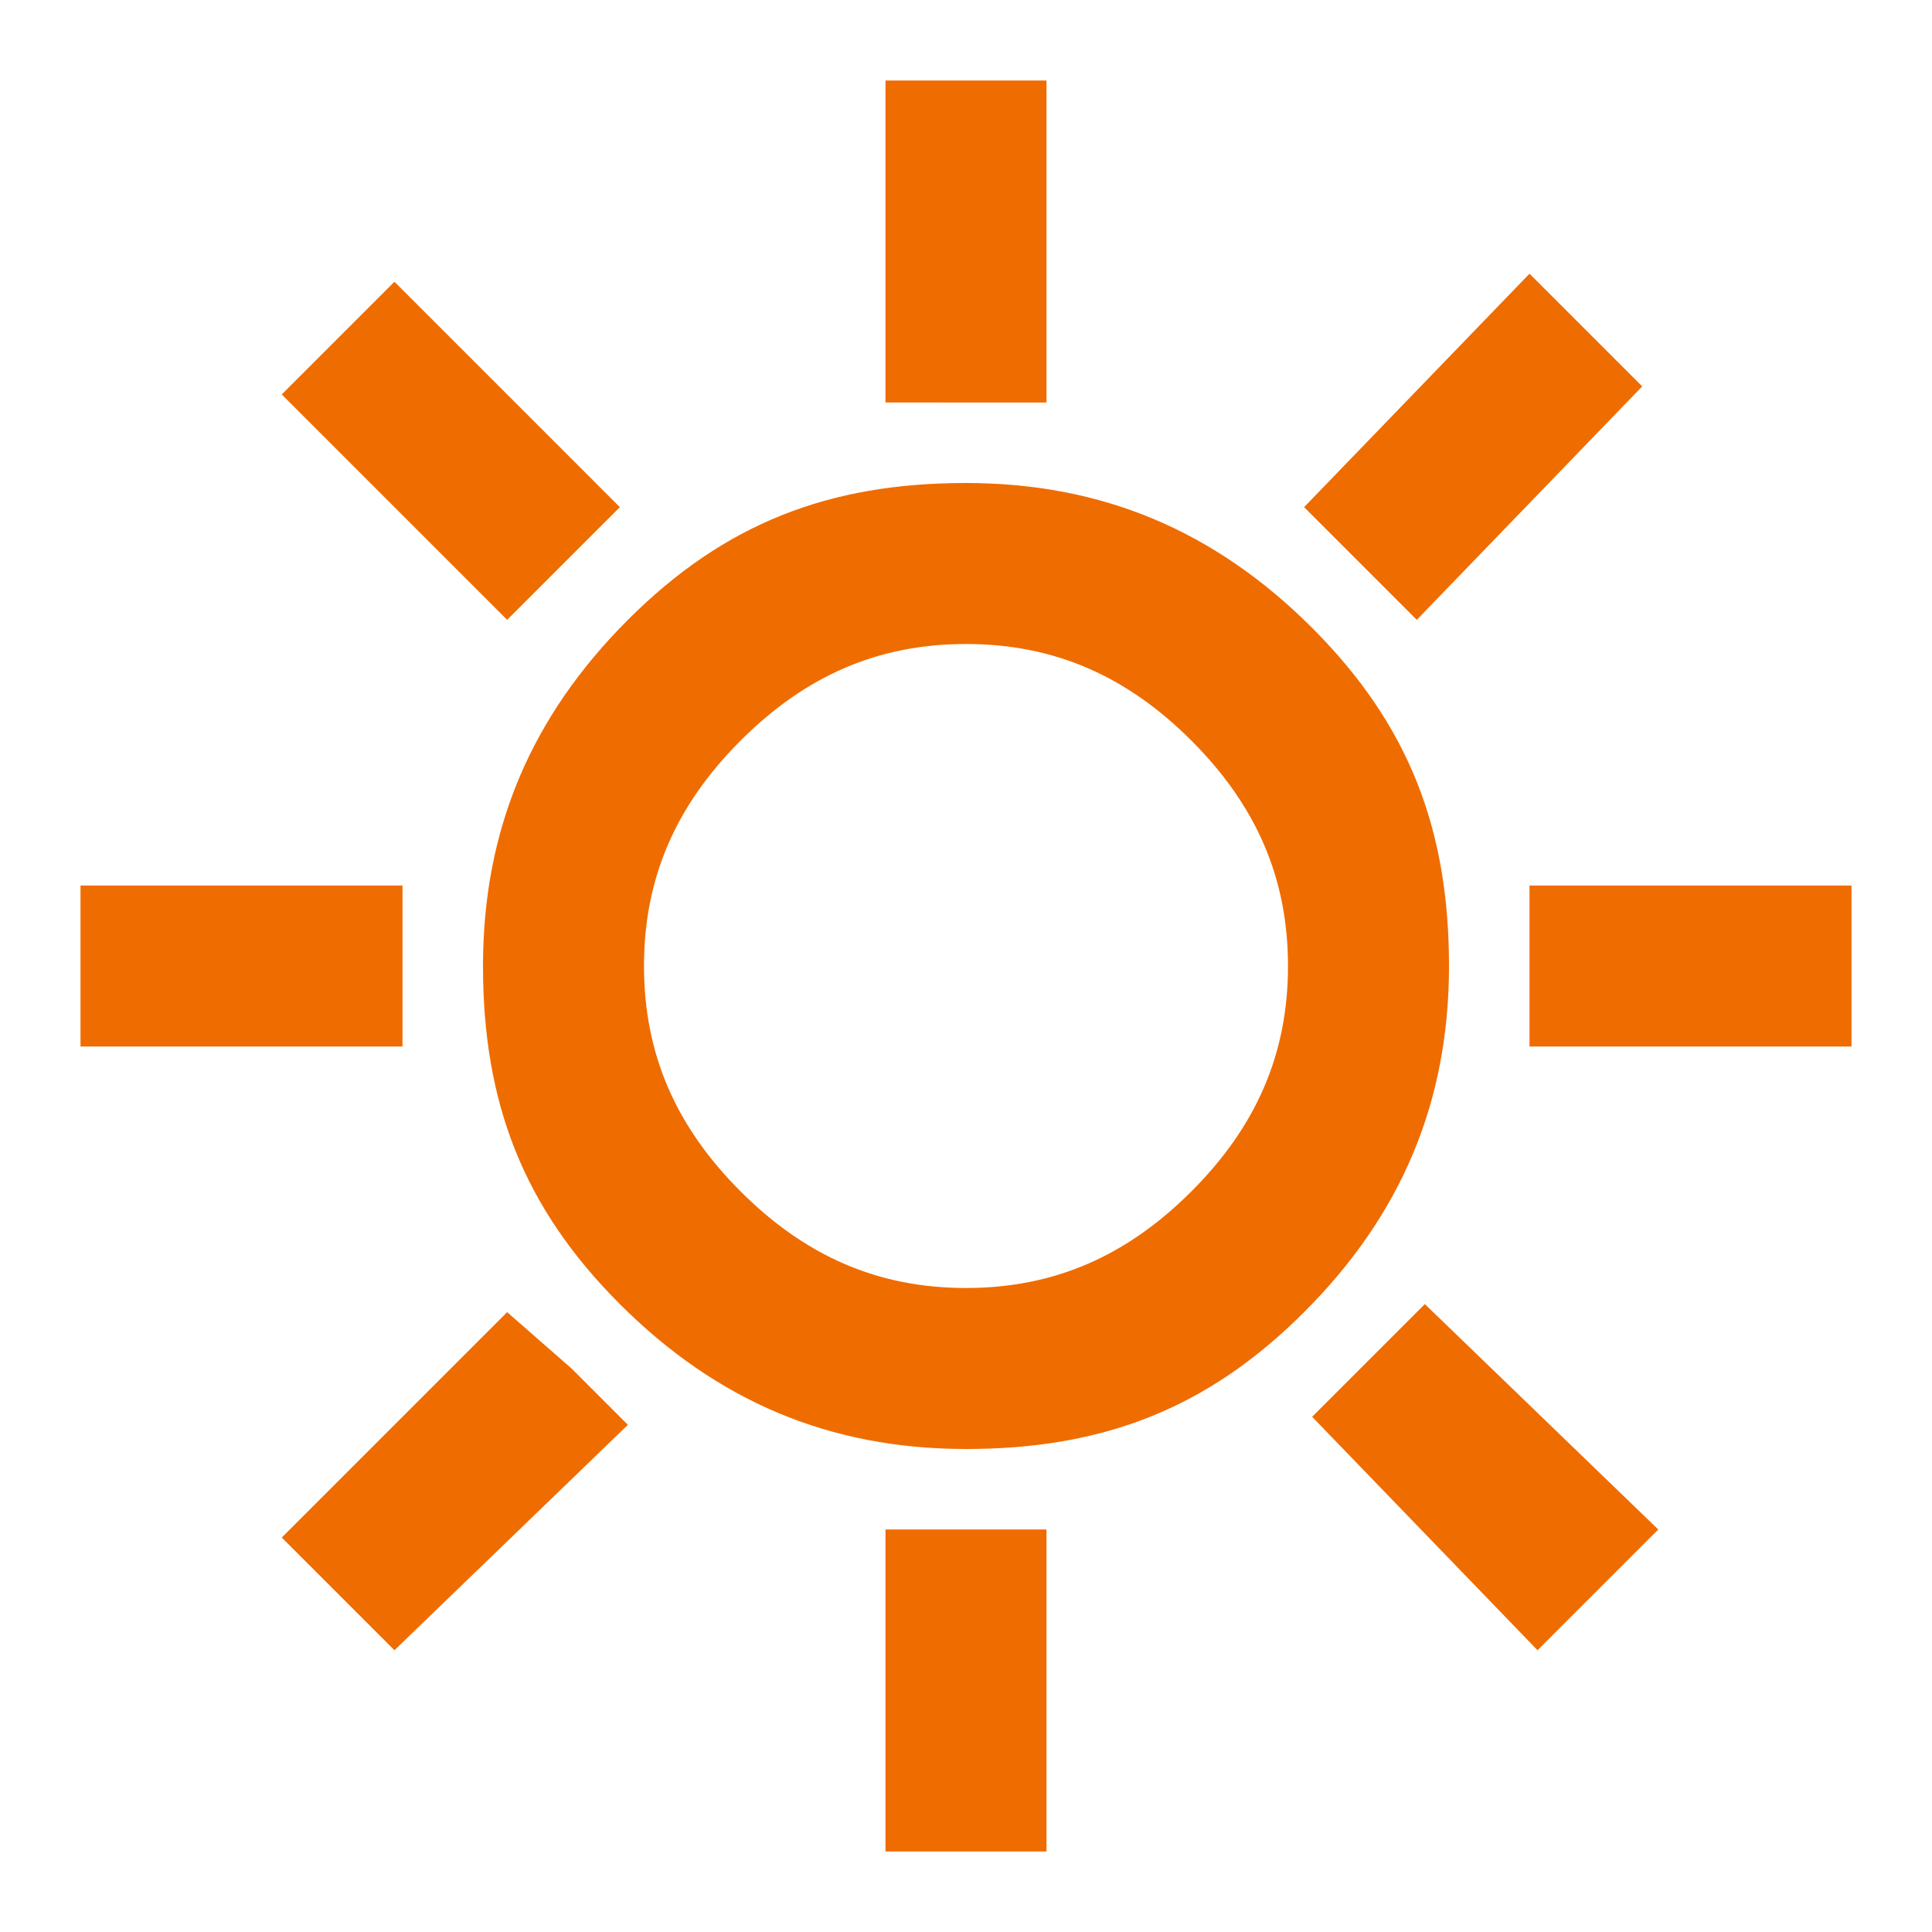 <?xml version="1.0" encoding="utf-8"?>
<!-- Generator: Adobe Illustrator 22.1.0, SVG Export Plug-In . SVG Version: 6.00 Build 0)  -->
<svg version="1.1" id="Ebene_1" xmlns="http://www.w3.org/2000/svg" xmlns:xlink="http://www.w3.org/1999/xlink" x="0px" y="0px"
	 viewBox="0 0 24 24" style="enable-background:new 0 0 24 24;" xml:space="preserve">
<style type="text/css">
	.st0{fill:#EF6C00;}
</style>
<path class="st0" d="M11,5V1h2v4H11z M17.6,7.7l-1.4-1.4l2.8-2.9l1.4,1.4L17.6,7.7z M19,13v-2h4v2H19z M11,23v-4h2v4H11z M6.3,7.7
	L3.5,4.9l1.4-1.4l2.8,2.8L6.3,7.7z M19.1,20.5l-2.8-2.9l1.4-1.4l2.9,2.8L19.1,20.5z M1,13v-2h4v2H1z M4.9,20.5l-1.4-1.4l2.8-2.8
	L7.1,17l0.7,0.7L4.9,20.5z M12,18c-1.7,0-3.1-0.6-4.3-1.8S6,13.7,6,12s0.6-3.1,1.8-4.3S10.3,6,12,6s3.1,0.6,4.3,1.8S18,10.3,18,12
	s-0.6,3.1-1.8,4.3S13.7,18,12,18z M12,16c1.1,0,2-0.4,2.8-1.2S16,13.1,16,12s-0.4-2-1.2-2.8S13.1,8,12,8s-2,0.4-2.8,1.2S8,10.9,8,12
	s0.4,2,1.2,2.8S10.9,16,12,16z"/>
</svg>
